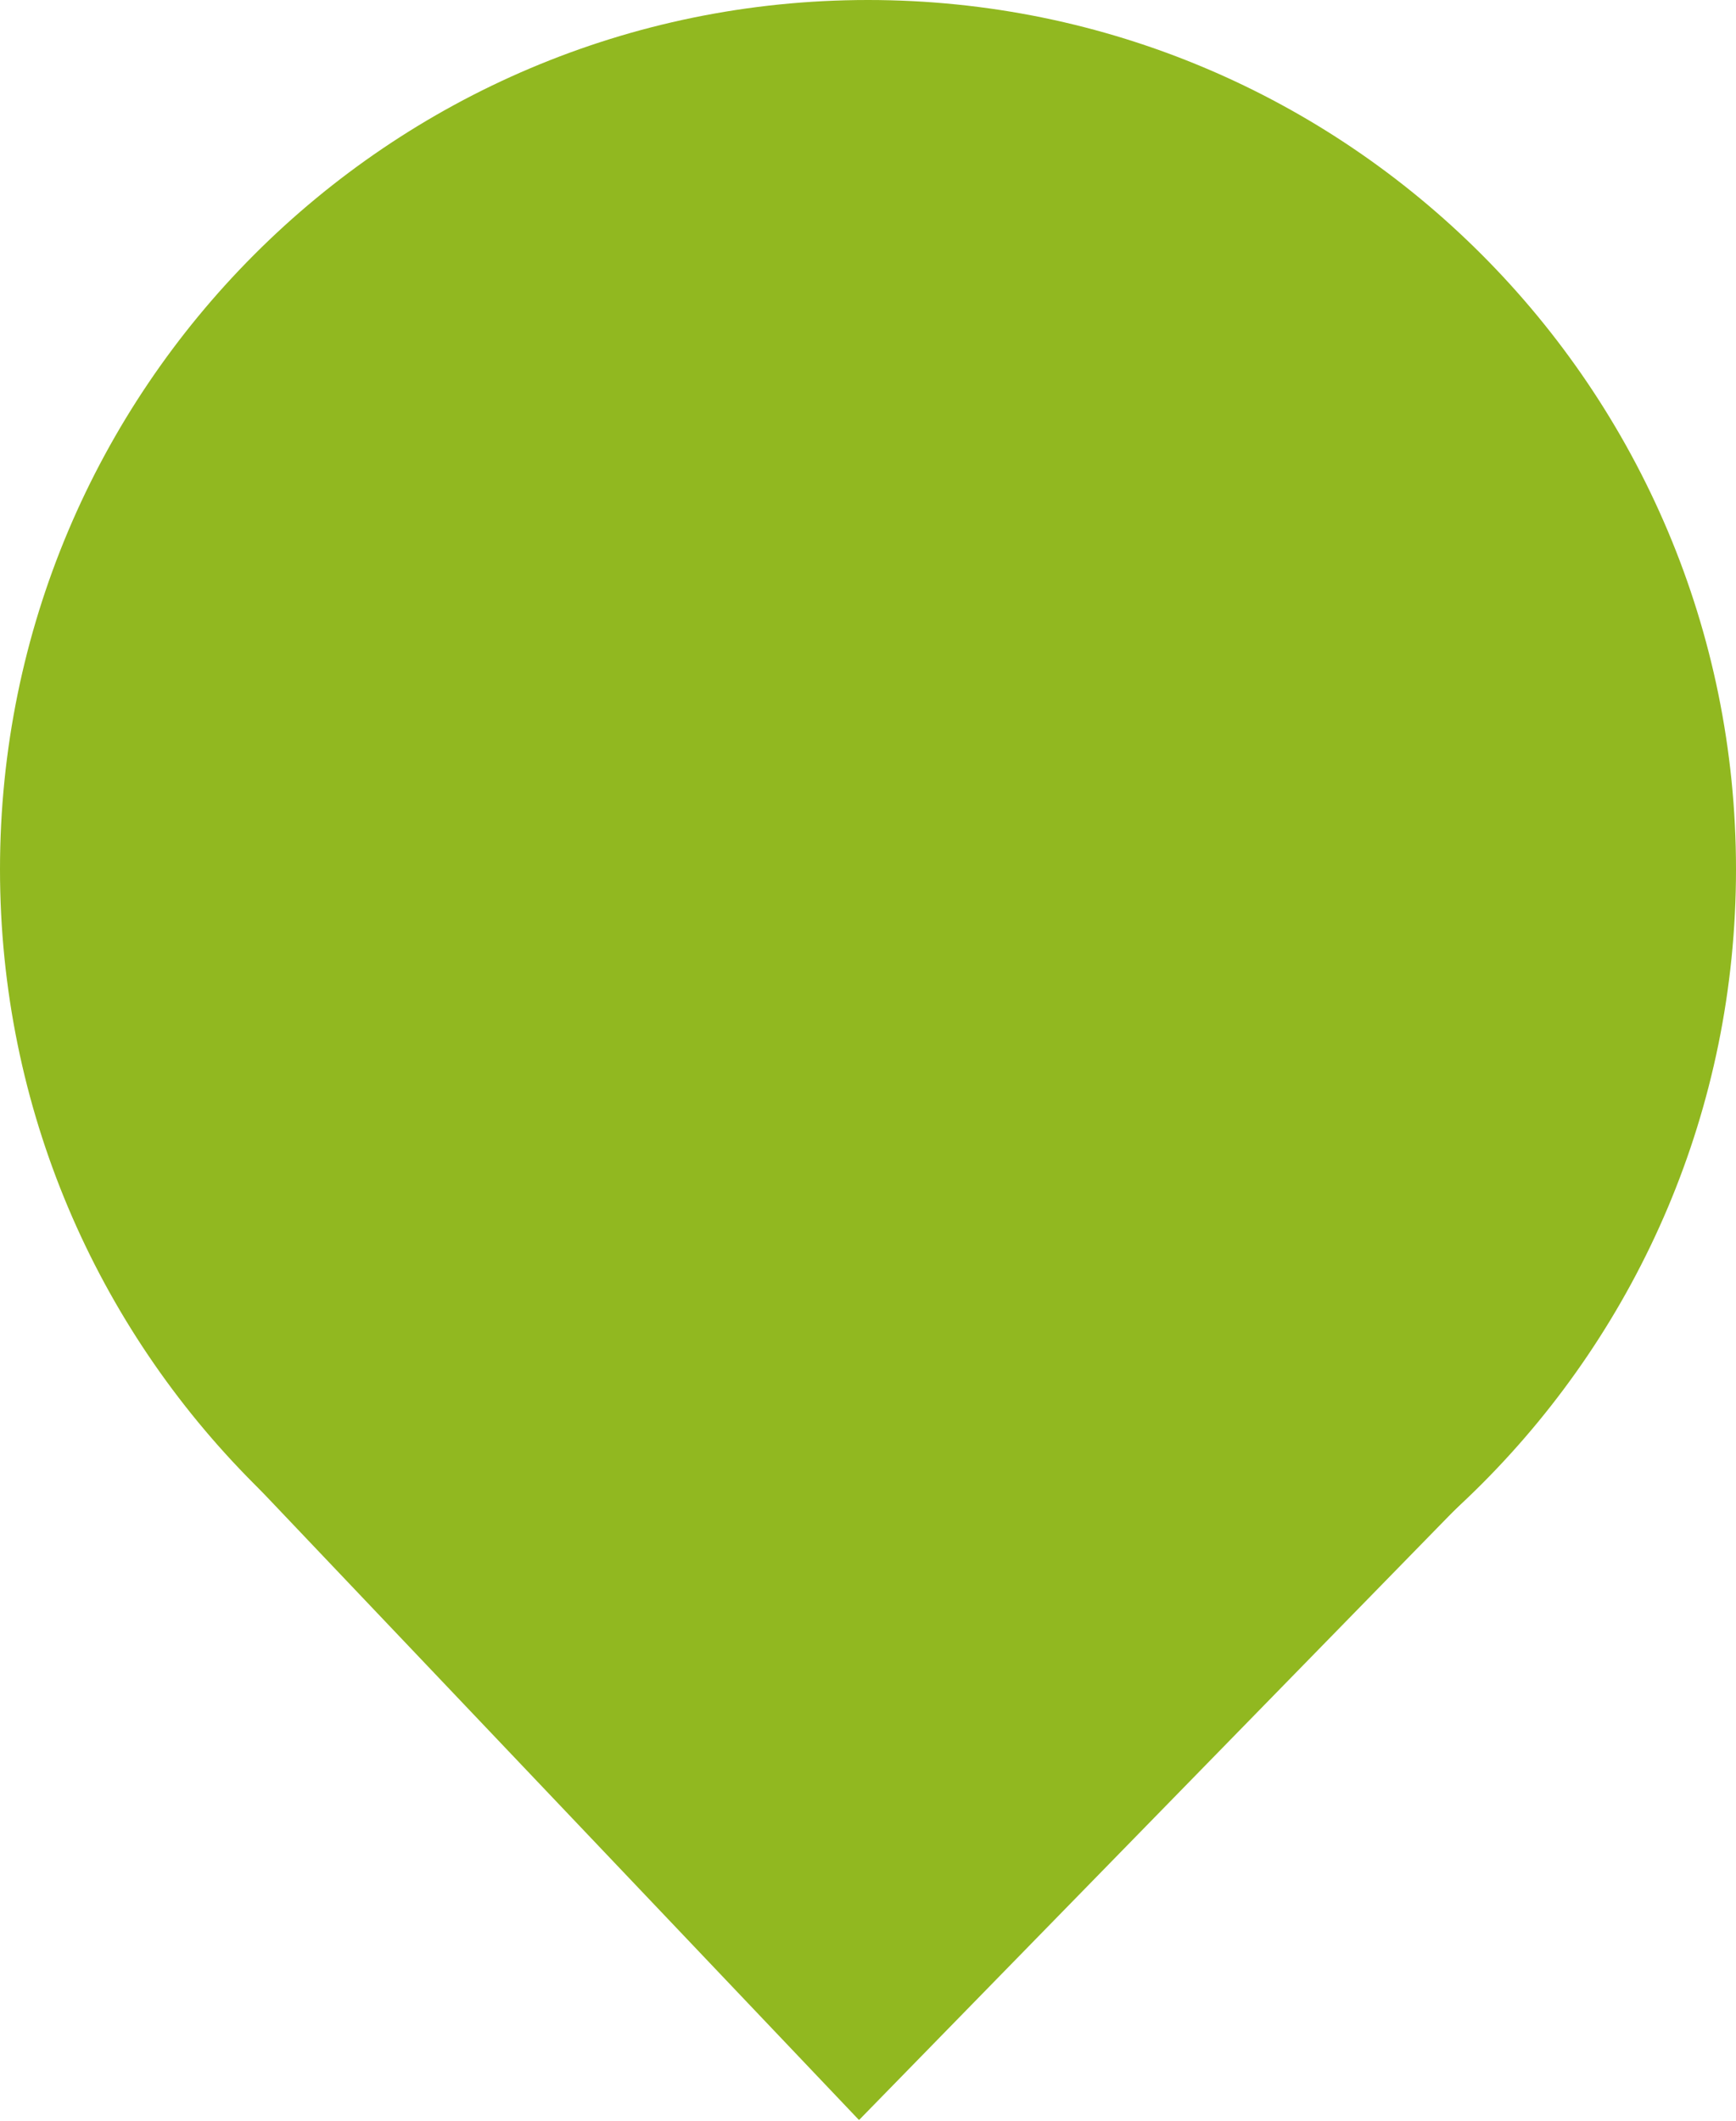 <svg width="140" height="171" viewBox="0 0 140 171" fill="none" xmlns="http://www.w3.org/2000/svg">
<path d="M140 70.096C140 108.809 108.66 140.192 70 140.192C31.34 140.192 0 108.809 0 70.096C0 31.383 31.34 0 70 0C108.66 0 140 31.383 140 70.096Z" fill="#91B820"/>
<path d="M69.276 170.947L18.583 117.61H121.367L69.276 170.947Z" fill="#91B820"/>
</svg>
